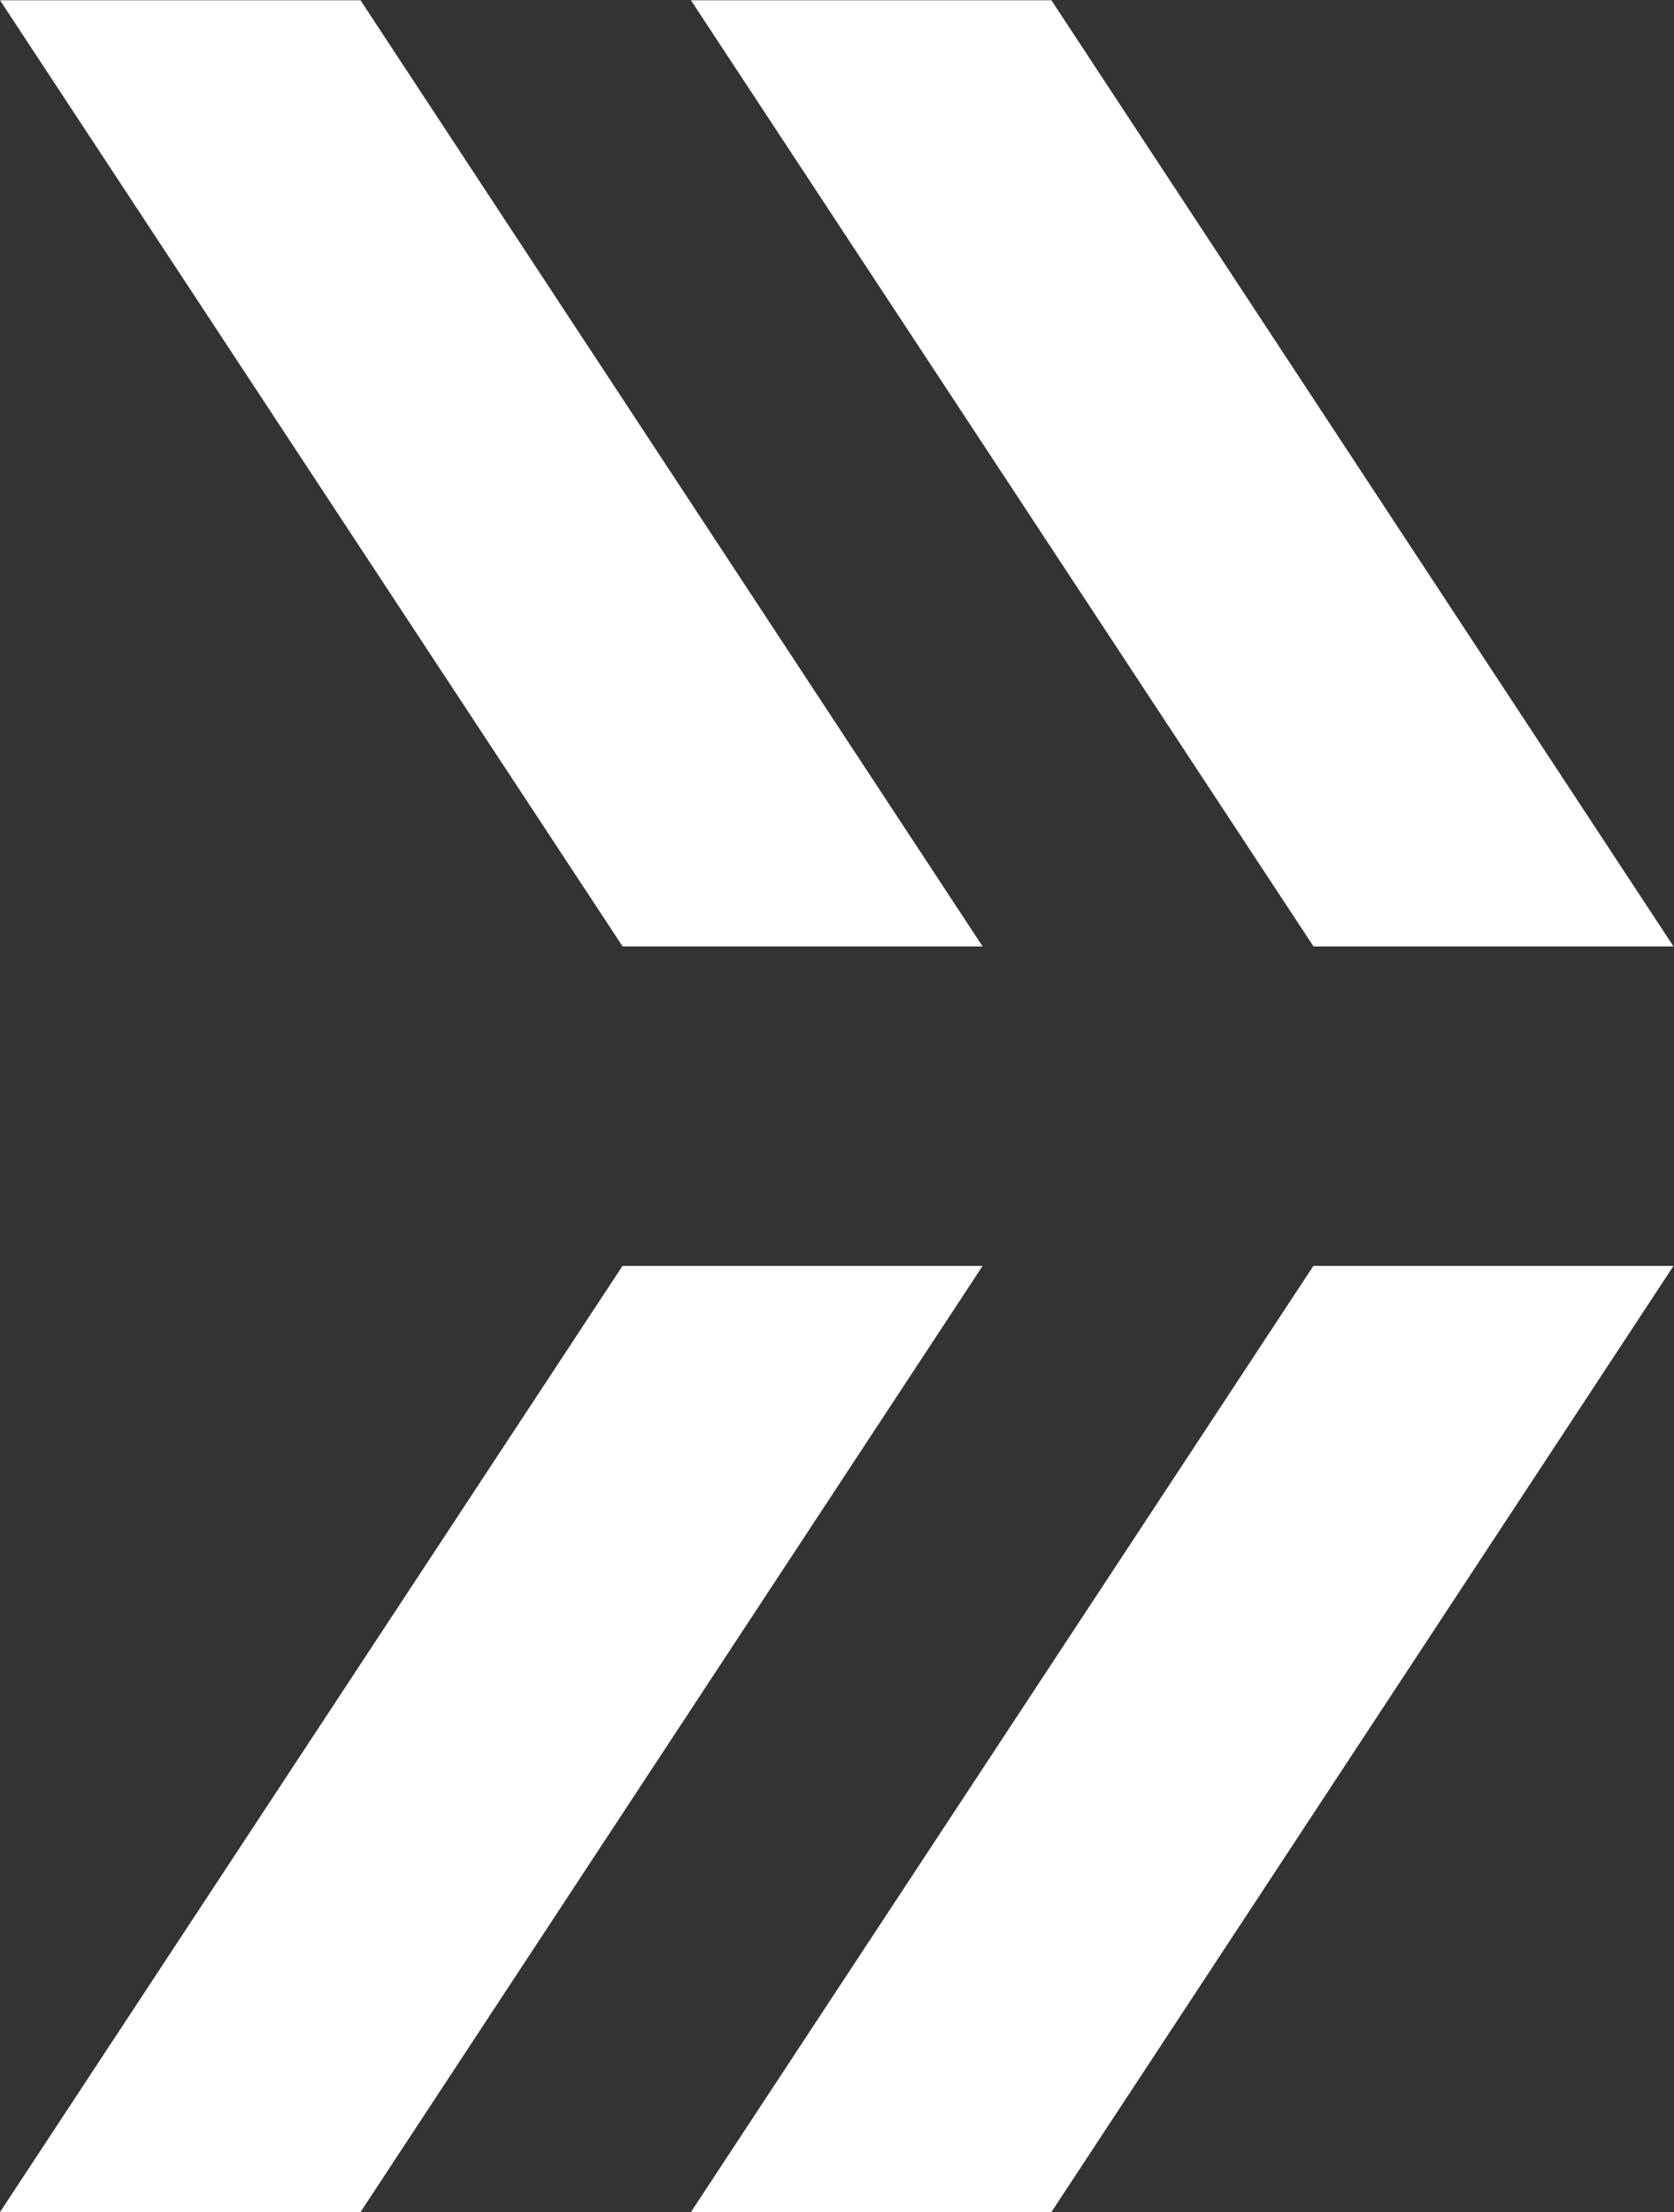 <svg xmlns="http://www.w3.org/2000/svg" width="13.629" height="18.002" viewBox="0 0 13.629 18.002"><rect x="0" y="0" width="13.629" height="18.002" fill="#333333" stroke="none"/><g transform="translate(19992 21250)"><g transform="translate(-19986.375 -21249.998)"><path d="M7.7,5.068,0,0V2.935L7.7,8Z" transform="translate(0 18) rotate(-90)" fill="#fff"/><path d="M0,8,7.7,2.935V0L0,5.069Z" transform="translate(0 7.7) rotate(-90)" fill="#fff"/></g><g transform="translate(-19992 -21249.998)"><path d="M7.7,5.068,0,0V2.935L7.7,8Z" transform="translate(0 18) rotate(-90)" fill="#fff"/><path d="M0,8,7.7,2.935V0L0,5.069Z" transform="translate(0 7.7) rotate(-90)" fill="#fff"/></g></g></svg>
